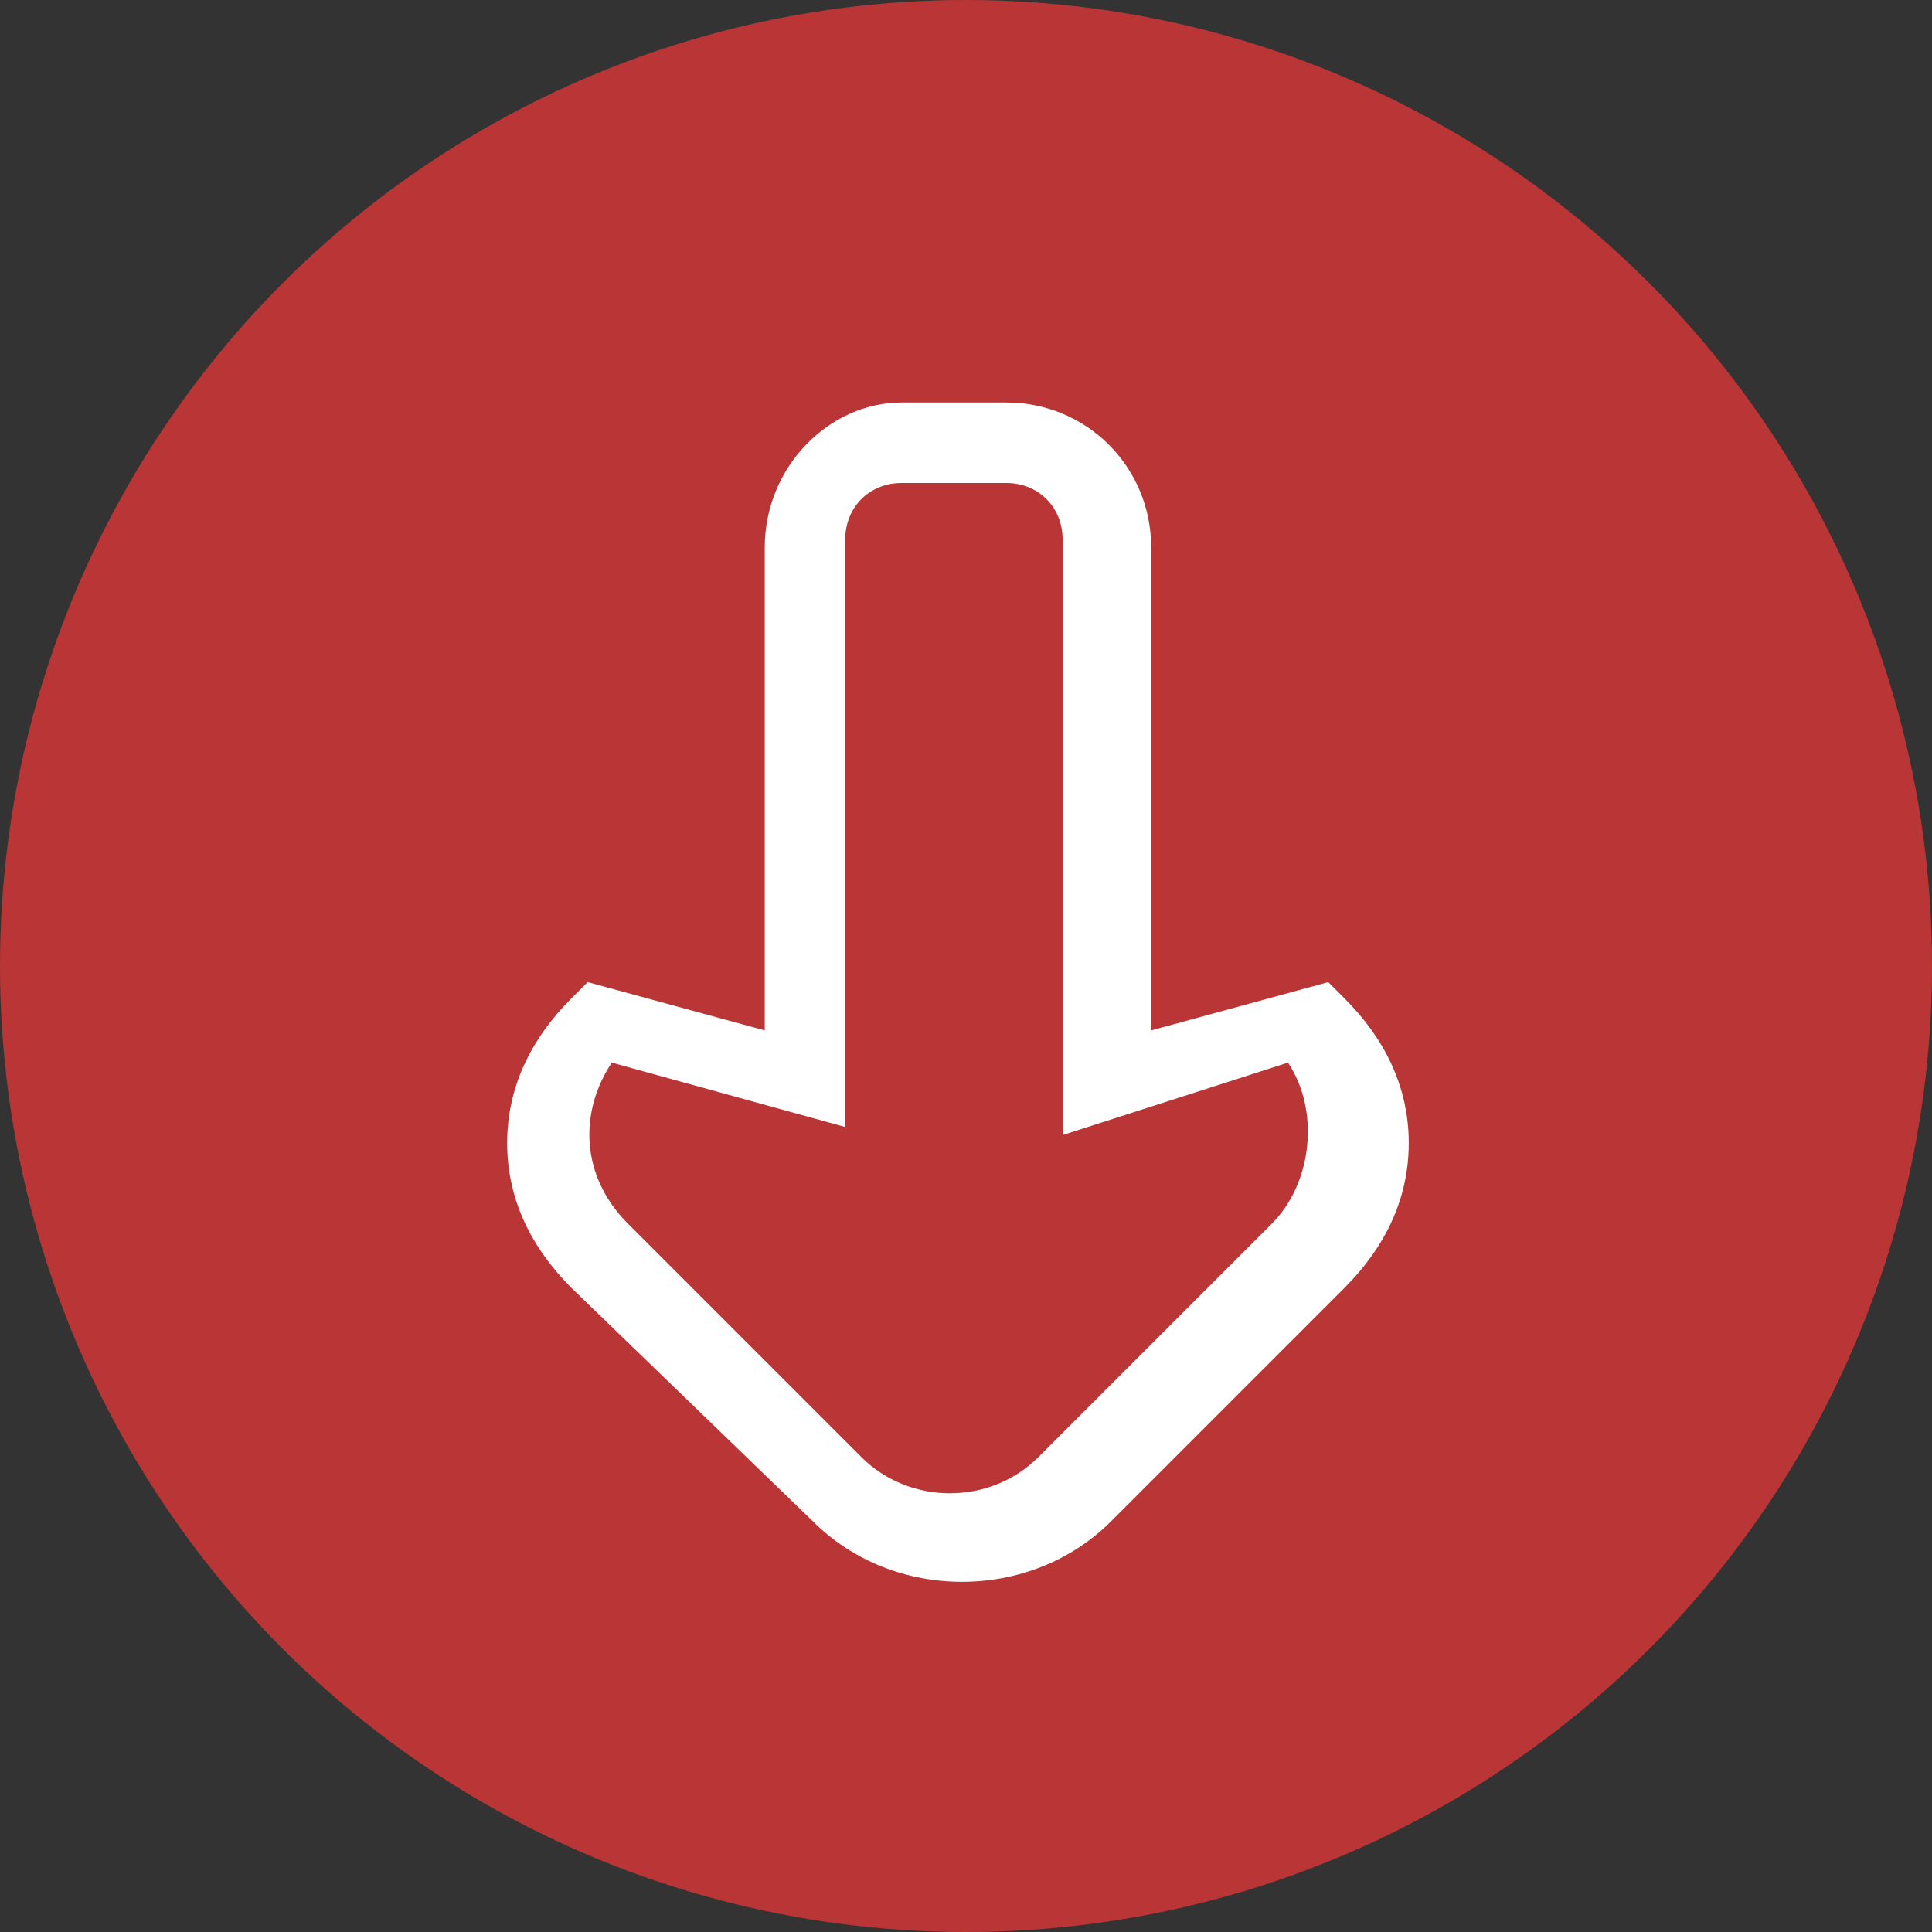 <?xml version="1.0" encoding="utf-8"?>
<!-- Generator: Adobe Illustrator 22.1.0, SVG Export Plug-In . SVG Version: 6.00 Build 0)  -->
<svg version="1.1" id="Layer_1" xmlns="http://www.w3.org/2000/svg" xmlns:xlink="http://www.w3.org/1999/xlink" x="0px" y="0px"
	 viewBox="0 0 24 24" style="enable-background:new 0 0 24 24;" xml:space="preserve">
<rect x="0" y="0" width="24" height="24" fill="#333333" stroke="none"/>
<style type="text/css">
	.st0{fill:#BA3535;}
	.st1{fill:#FFFFFF;}
</style>
<g>
	<circle class="st0" cx="12" cy="12" r="12"/>
	<path class="st1" d="M11.2,5l1.3,0c1,0,1.8,0.8,1.8,1.8l0,6l2.2-0.6l0.2,0.2c0.5,0.5,0.8,1.1,0.8,1.8c0,0.7-0.3,1.3-0.8,1.8
		l-2.9,2.9c-1,1-2.7,1-3.7,0L7.1,16c-0.5-0.5-0.8-1.1-0.8-1.8c0-0.7,0.3-1.3,0.8-1.8l0.2-0.2l2.2,0.6l0-6C9.5,5.8,10.3,5,11.2,5
		 M13.2,14.1l0-7.4c0-0.4-0.3-0.7-0.7-0.7l-1.3,0c-0.4,0-0.7,0.3-0.7,0.7l0,7.3l-2.9-0.8c-0.4,0.6-0.4,1.4,0.2,2l2.9,2.9
		c0.6,0.6,1.6,0.6,2.2,0l2.9-2.9c0.5-0.5,0.6-1.4,0.2-2L13.2,14.1z"/>
</g>
</svg>

